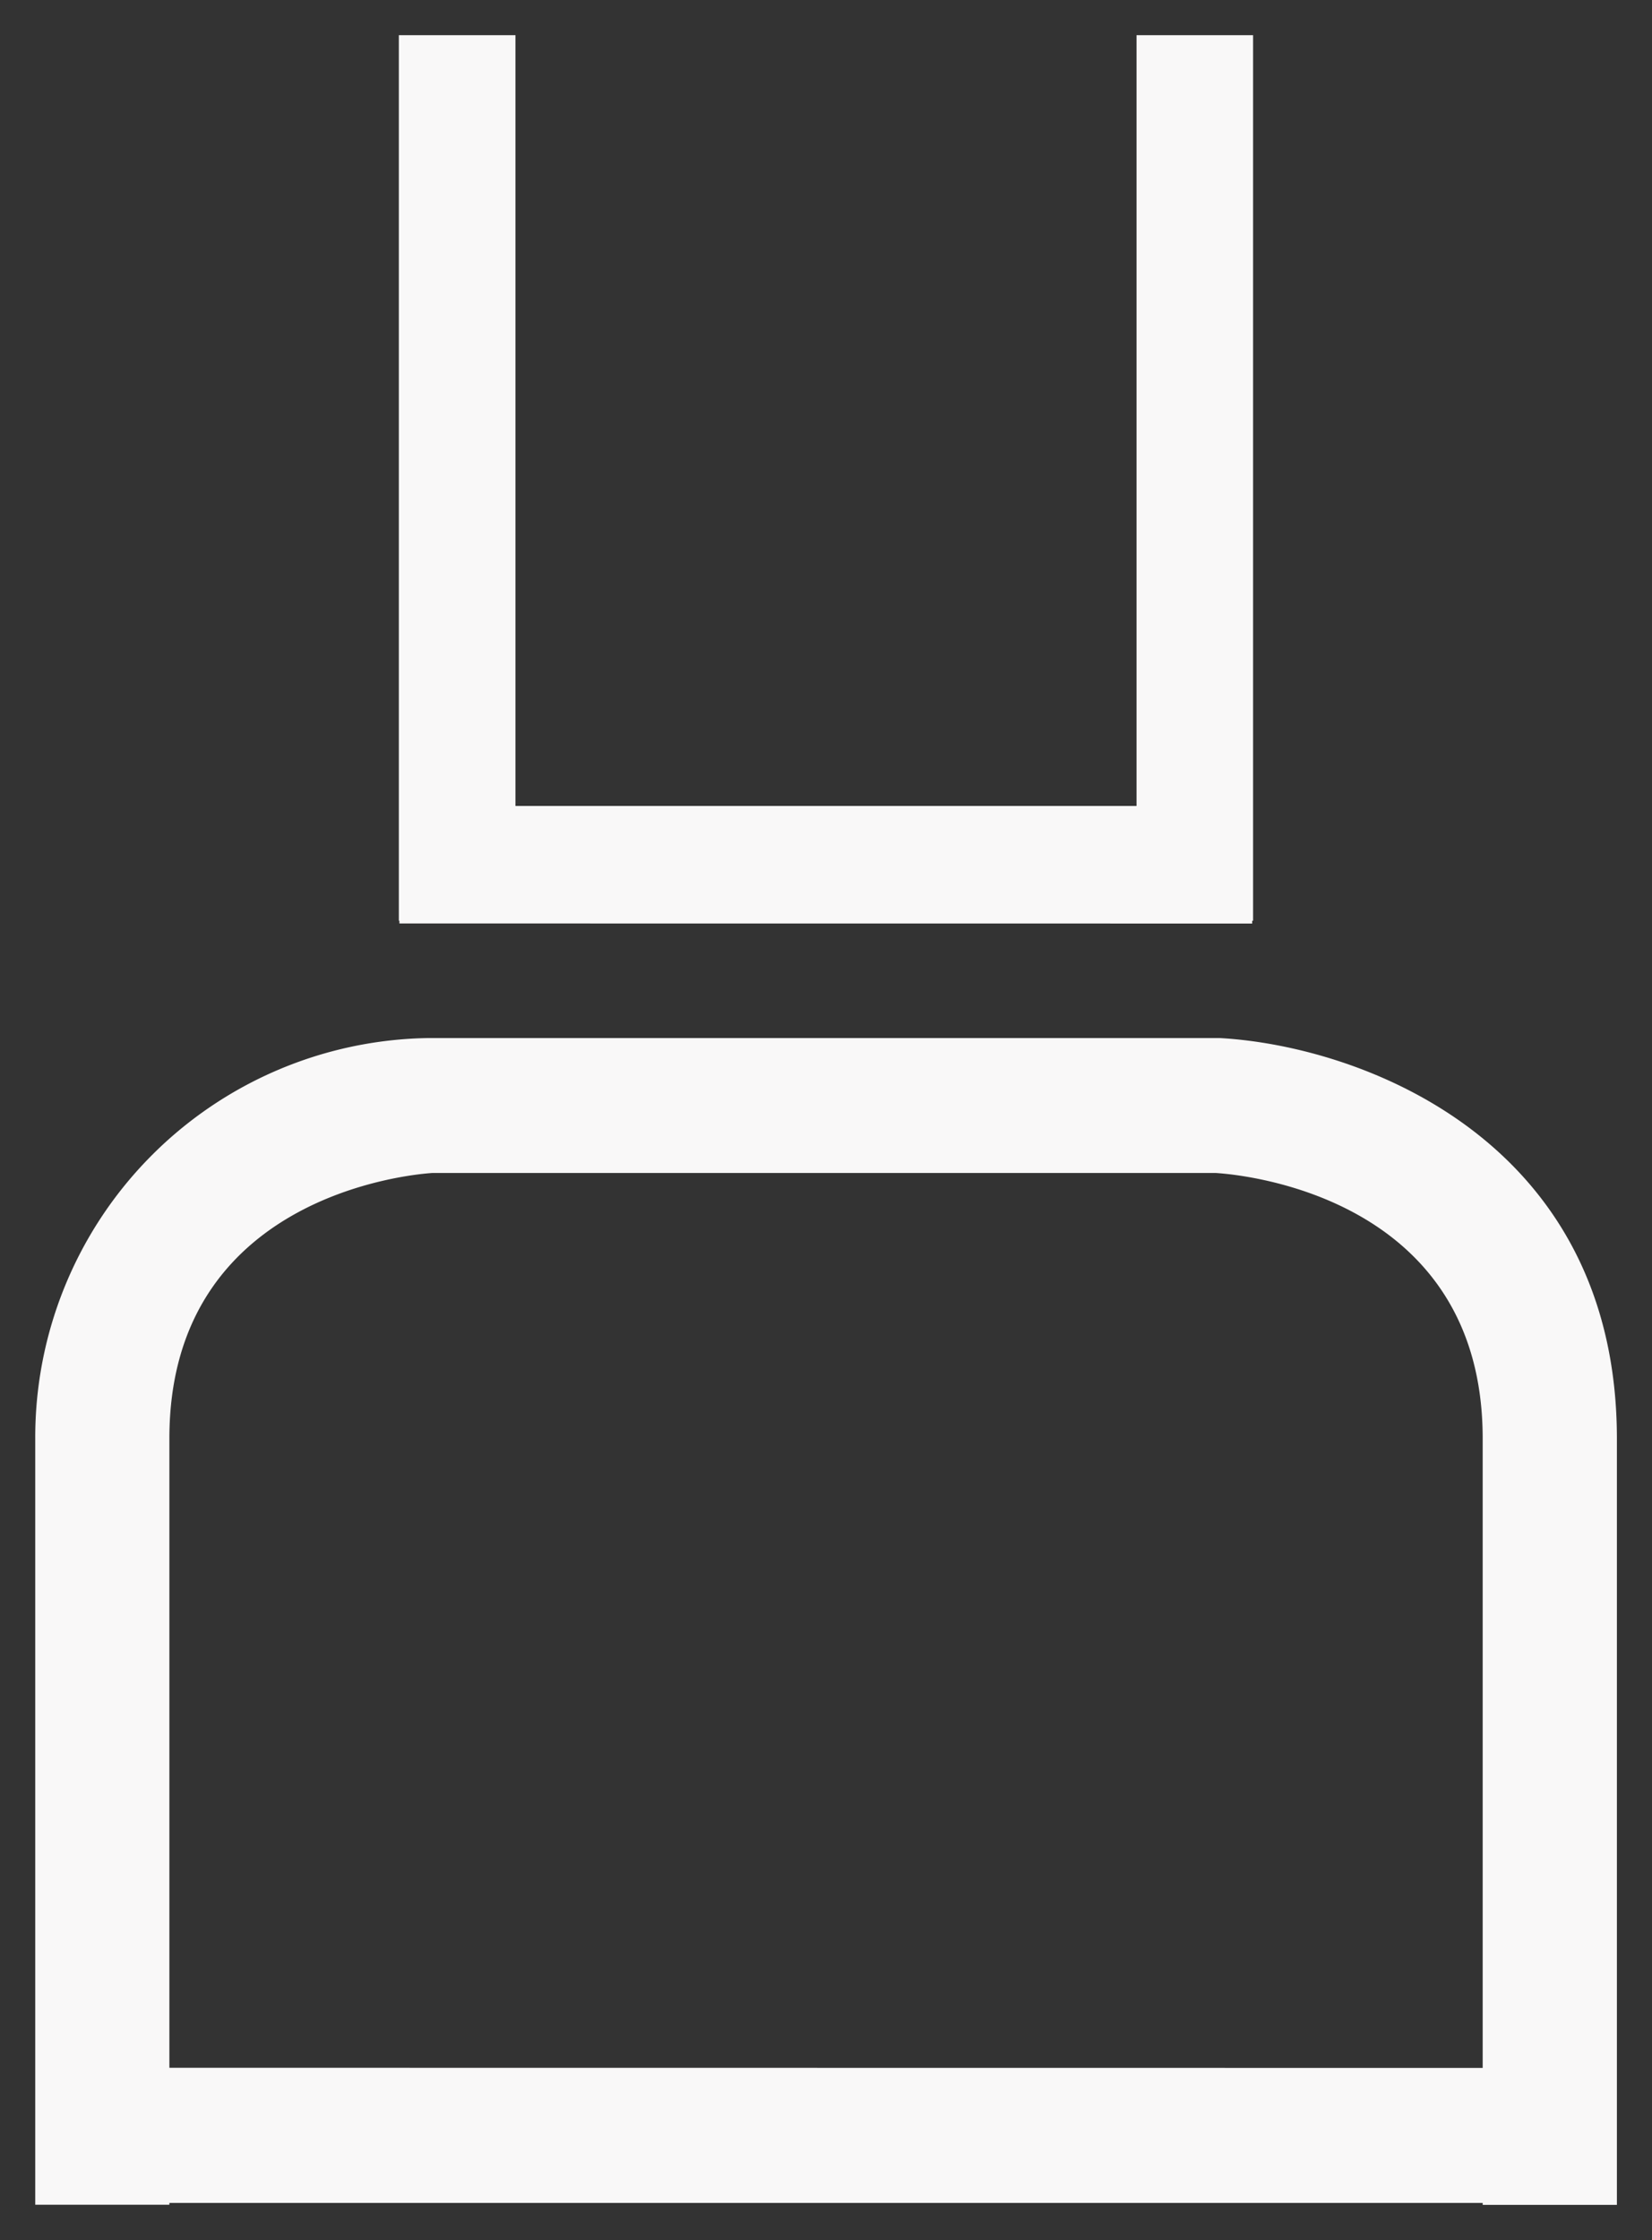 <svg xmlns="http://www.w3.org/2000/svg" width="23.485" height="31.828" viewBox="0 0 23.485 31.828">
  <rect x="0" y="0" width="23.485" height="31.828" fill="#333333" stroke="none"/>
  <path id="Union_7" data-name="Union 7" d="M-10236.423,30.828V30.8h-18.67v.026H-10257V19.94a5.673,5.673,0,0,1,5.6-5.691h1.073v0h10.162c1.987.108,5.65,1.434,5.65,5.694V30.828Zm0-1.946V19.94c0-3.437-3.41-3.751-3.8-3.774h-.968v0h-10.16c-.332.021-3.742.335-3.742,3.771v8.943Zm-15.4-16.261v-.039h-.008V0h1.658V10.951h8.829V0h1.657V12.583h-.013v.039Z" transform="translate(10257.501 0.5)" fill="#f9f8f8" stroke="rgba(0,0,0,0)" stroke-width="1"/>
</svg>
